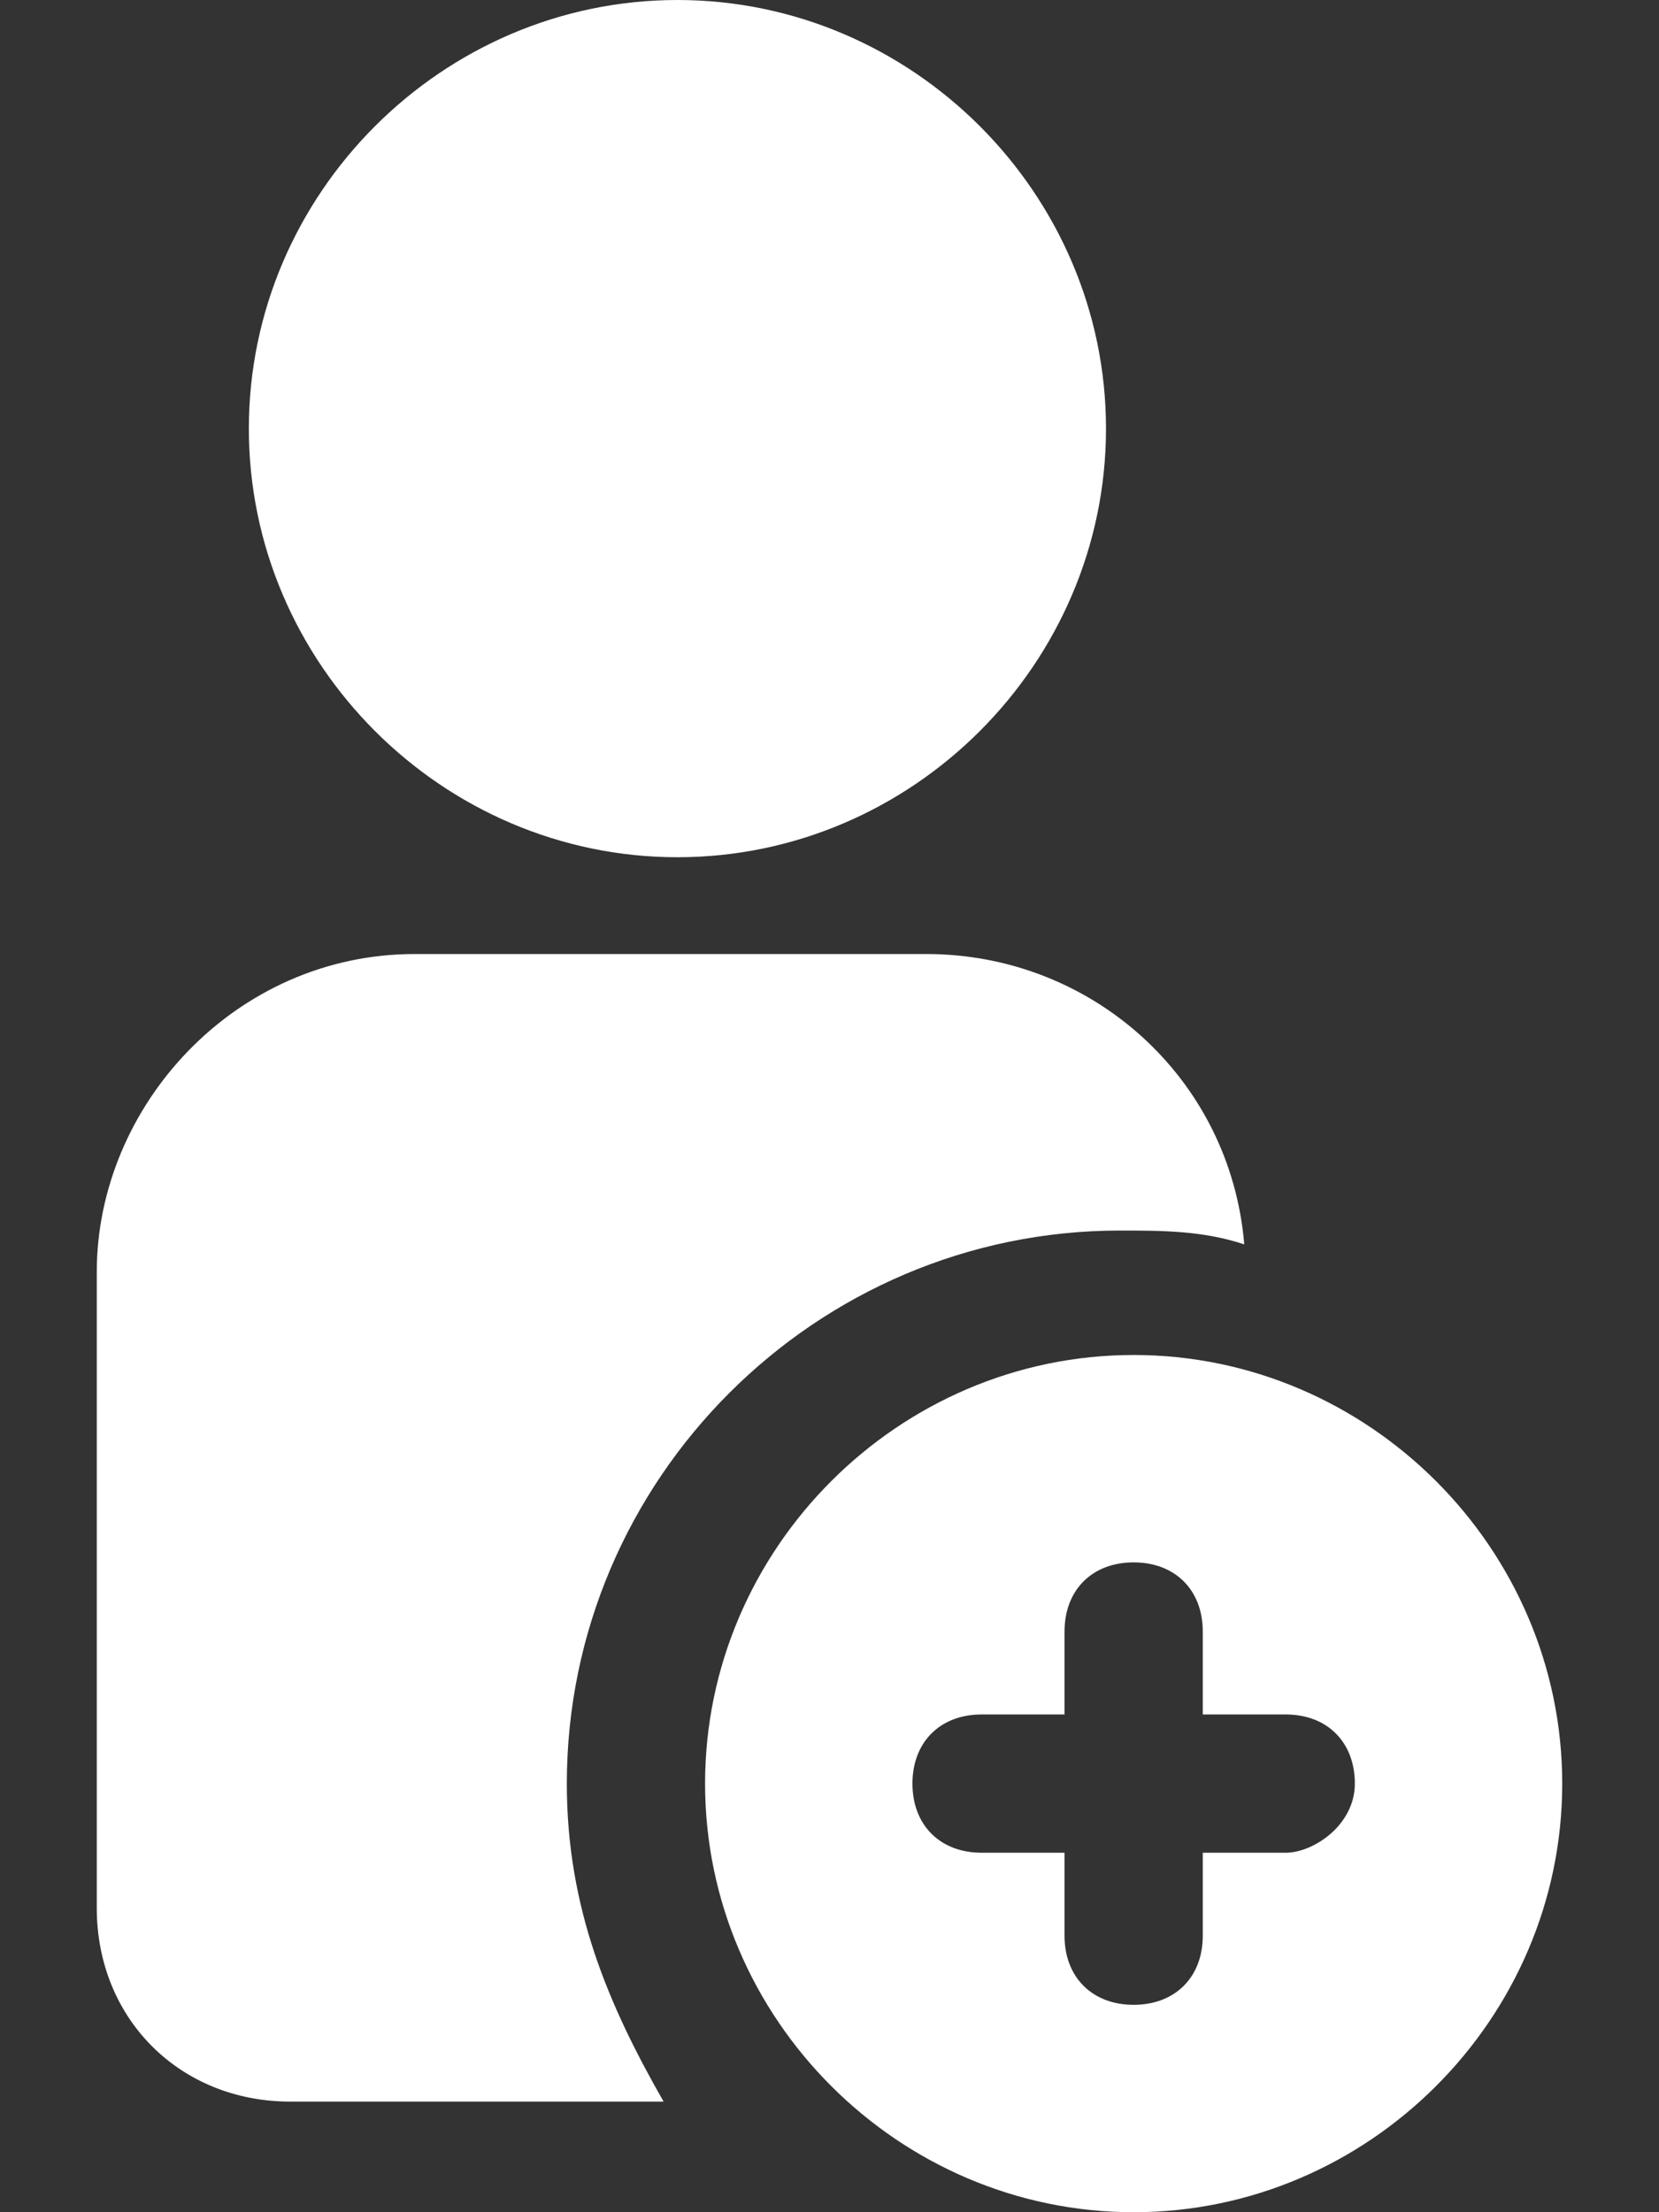 <svg width="12" height="16" viewBox="0 0 12 16" fill="none" xmlns="http://www.w3.org/2000/svg">
<rect x="0" y="0" width="12" height="16" fill="#333333" stroke="none"/>
<path d="M4.9 6.2C6.6 6.2 8 4.8 8 3.1C8 1.4 6.6 0 4.9 0C3.2 0 1.8 1.4 1.8 3.1C1.8 4.8 3.2 6.2 4.9 6.2Z" fill="white"/>
<path d="M4.1 12.9C4.1 10.7 5.9 8.9 8.1 8.9C8.4 8.9 8.7 8.9 9 9C8.9 7.8 7.9 6.9 6.7 6.9H3C1.7 6.9 0.7 8 0.7 9.2V13.8C0.7 14.6 1.3 15.2 2.1 15.2H4.8C4.4 14.5 4.1 13.8 4.1 12.9Z" fill="white"/>
<path d="M8.2 9.8C6.5 9.8 5.1 11.2 5.1 12.9C5.1 14.6 6.5 16 8.2 16C9.9 16 11.3 14.6 11.3 12.9C11.3 11.2 9.9 9.8 8.2 9.8ZM9.3 13.4H8.7V14C8.7 14.3 8.5 14.5 8.2 14.5C7.9 14.5 7.7 14.3 7.7 14V13.4H7.1C6.8 13.4 6.6 13.2 6.6 12.9C6.6 12.6 6.8 12.4 7.1 12.4H7.7V11.8C7.7 11.5 7.9 11.3 8.2 11.3C8.5 11.3 8.7 11.5 8.7 11.8V12.4H9.3C9.6 12.4 9.8 12.6 9.8 12.9C9.8 13.2 9.5 13.4 9.3 13.4Z" fill="white"/>
</svg>
